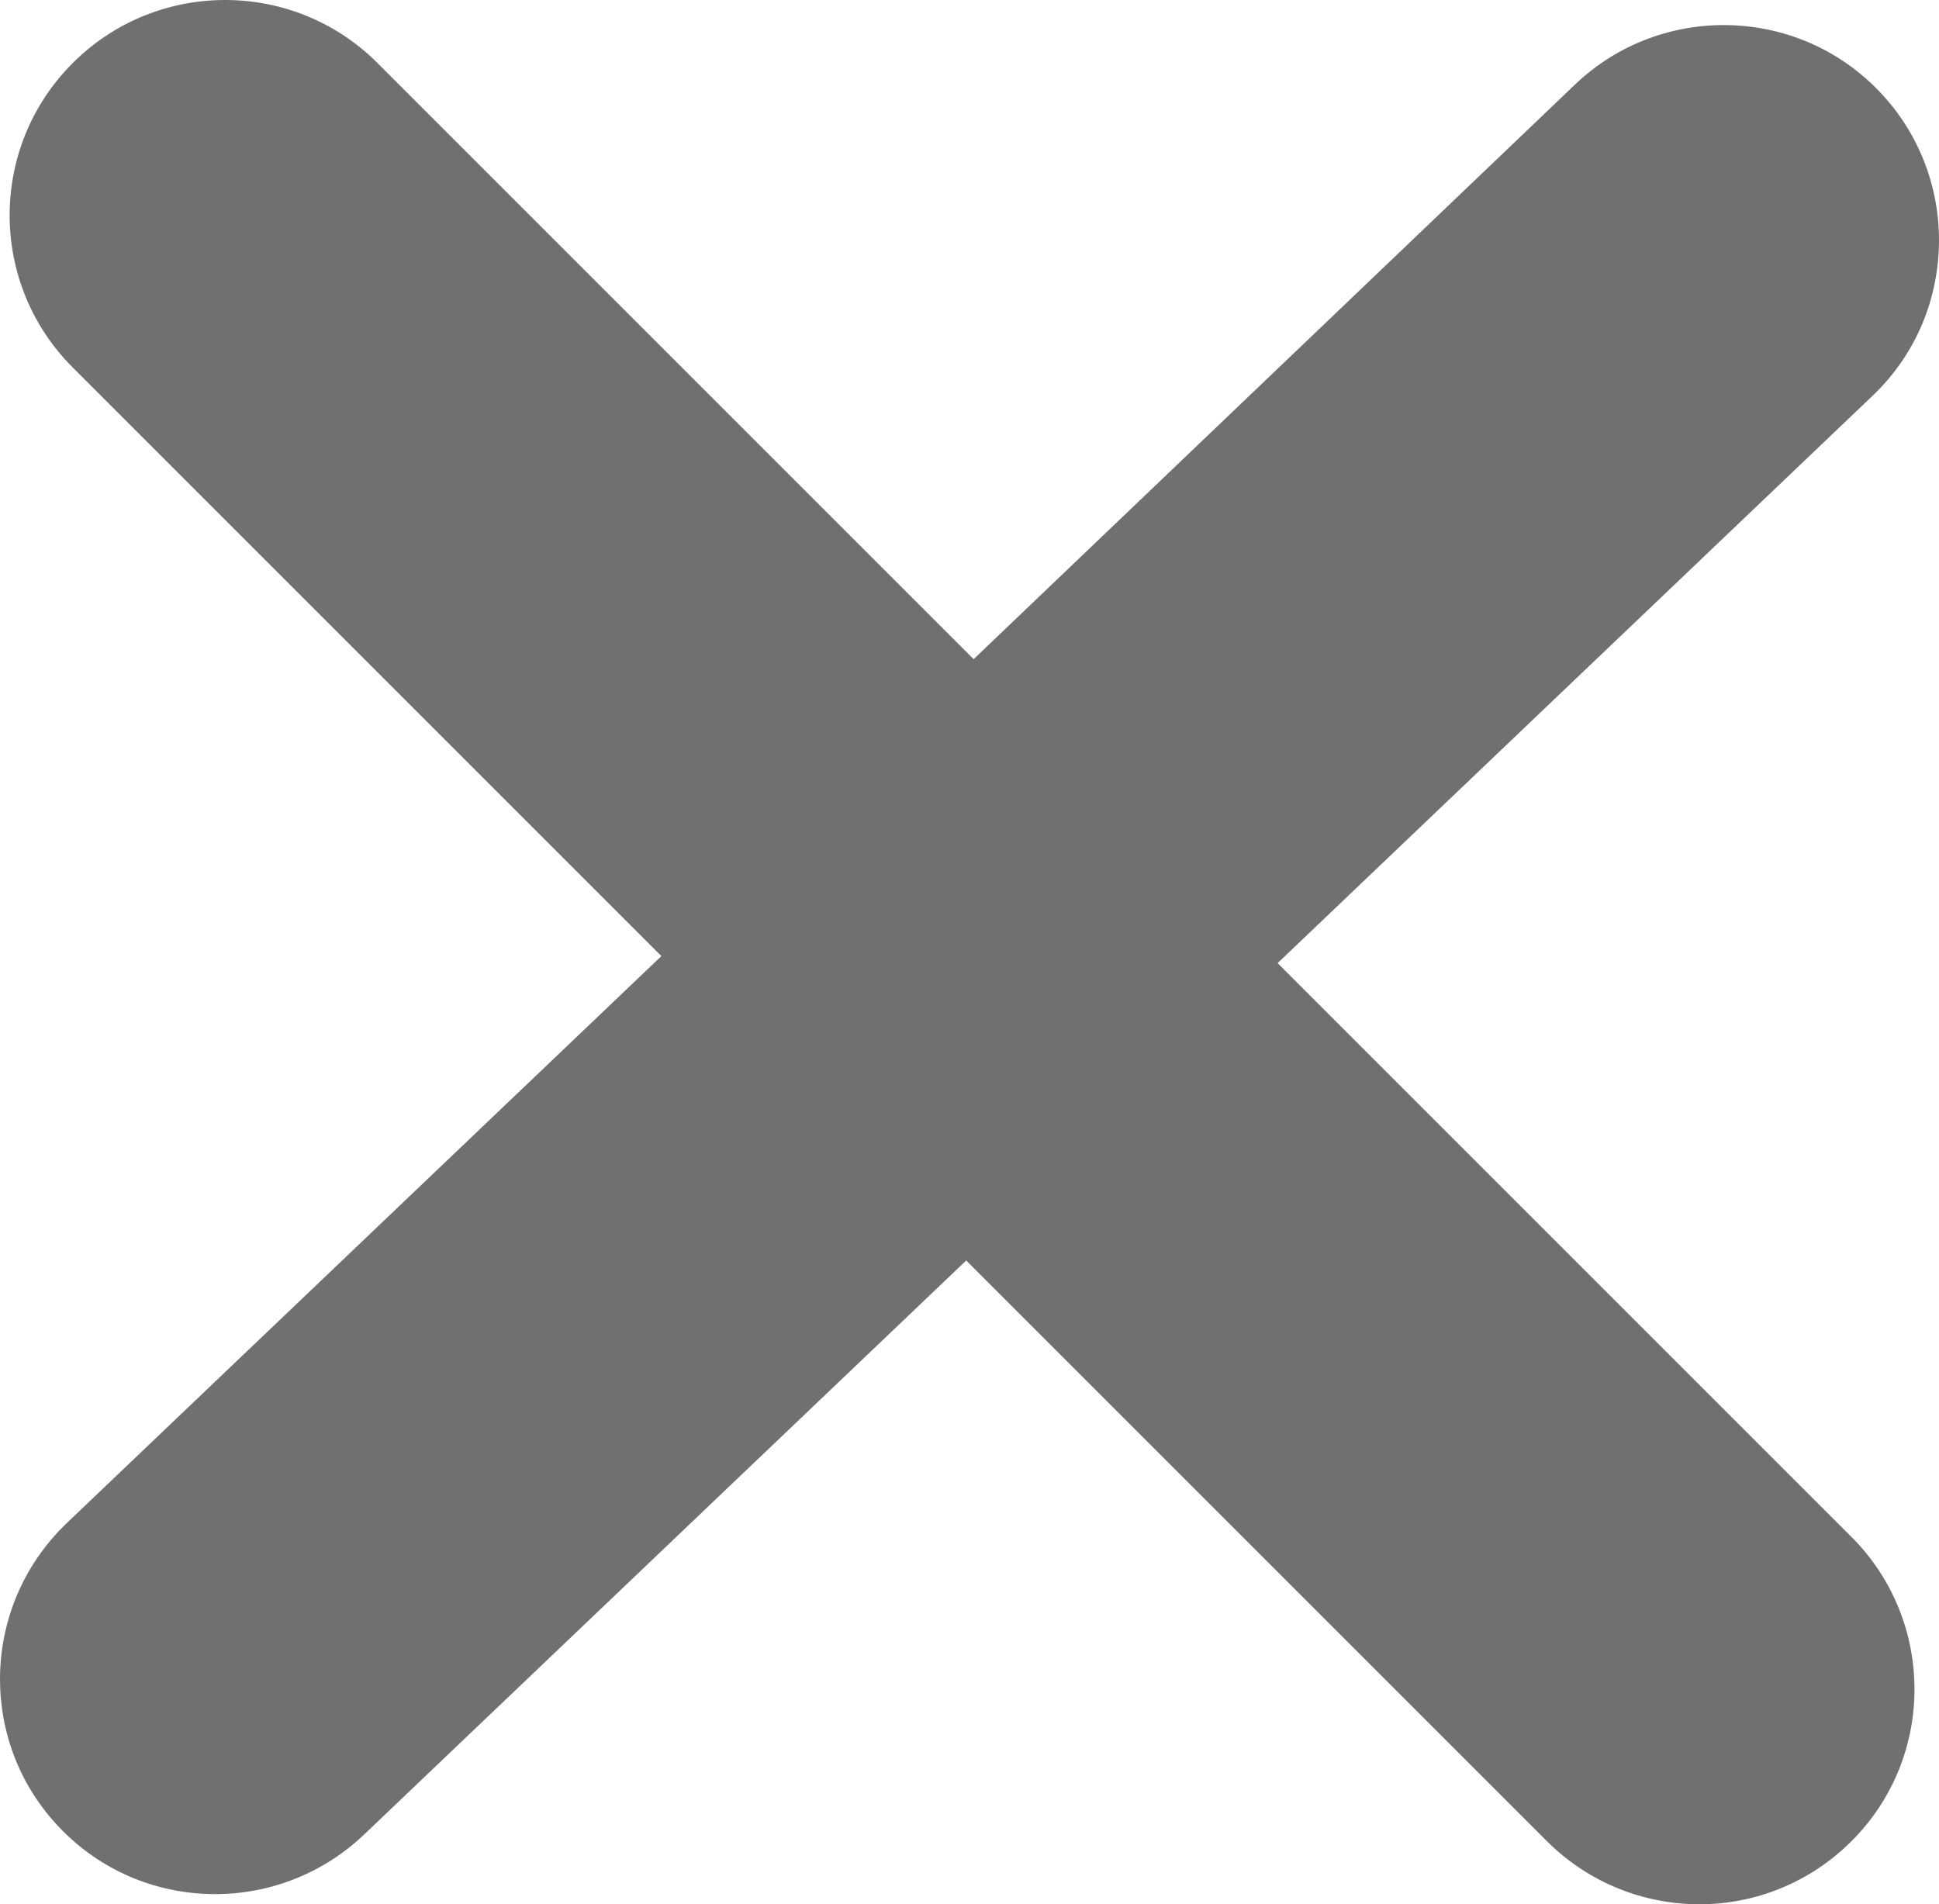 <?xml version="1.0" encoding="UTF-8"?>
<svg id="Capa_2" data-name="Capa 2" xmlns="http://www.w3.org/2000/svg" viewBox="0 0 44.27 43.48">
  <defs>
    <style>
      .cls-1 {
        fill: #707070;
      }
    </style>
  </defs>
  <g id="Capa_1-2" data-name="Capa 1">
    <path class="cls-1" d="m42.27,35.09c1.92,1.92,1.92,5.04,0,6.95-.96.96-2.22,1.44-3.47,1.44s-2.52-.48-3.48-1.44l-13.26-13.26-13.75,13.11c-1.97,1.87-5.08,1.8-6.95-.16-.91-.95-1.36-2.17-1.36-3.39,0-1.3.51-2.59,1.52-3.56l13.58-12.95L1.66,8.39C-.26,6.47-.26,3.36,1.66,1.44c.96-.96,2.22-1.44,3.48-1.44s2.52.48,3.48,1.44l13.61,13.61L35.96,1.93c1.96-1.87,5.08-1.8,6.95.16.91.95,1.36,2.18,1.36,3.39,0,1.3-.5,2.59-1.52,3.56l-13.58,12.95,13.1,13.1Z"/>
  </g>
</svg>